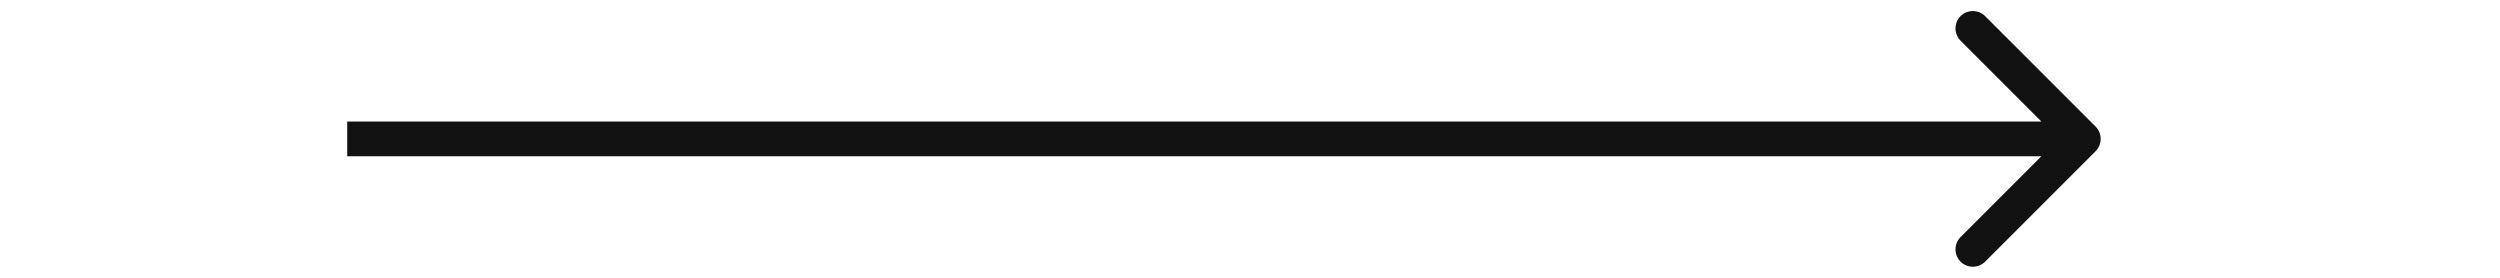 <svg xmlns="http://www.w3.org/2000/svg" width="36" height="4" viewBox="0 0 26 4" fill="none">
    <path d="M25.177 2.177C25.274 2.079 25.274 1.921 25.177 1.823L23.586 0.232C23.488 0.135 23.33 0.135 23.232 0.232C23.135 0.33 23.135 0.488 23.232 0.586L24.646 2L23.232 3.414C23.135 3.512 23.135 3.67 23.232 3.768C23.33 3.865 23.488 3.865 23.586 3.768L25.177 2.177ZM0 2.25H25V1.75H0V2.25Z" fill="#121212"/>
</svg>